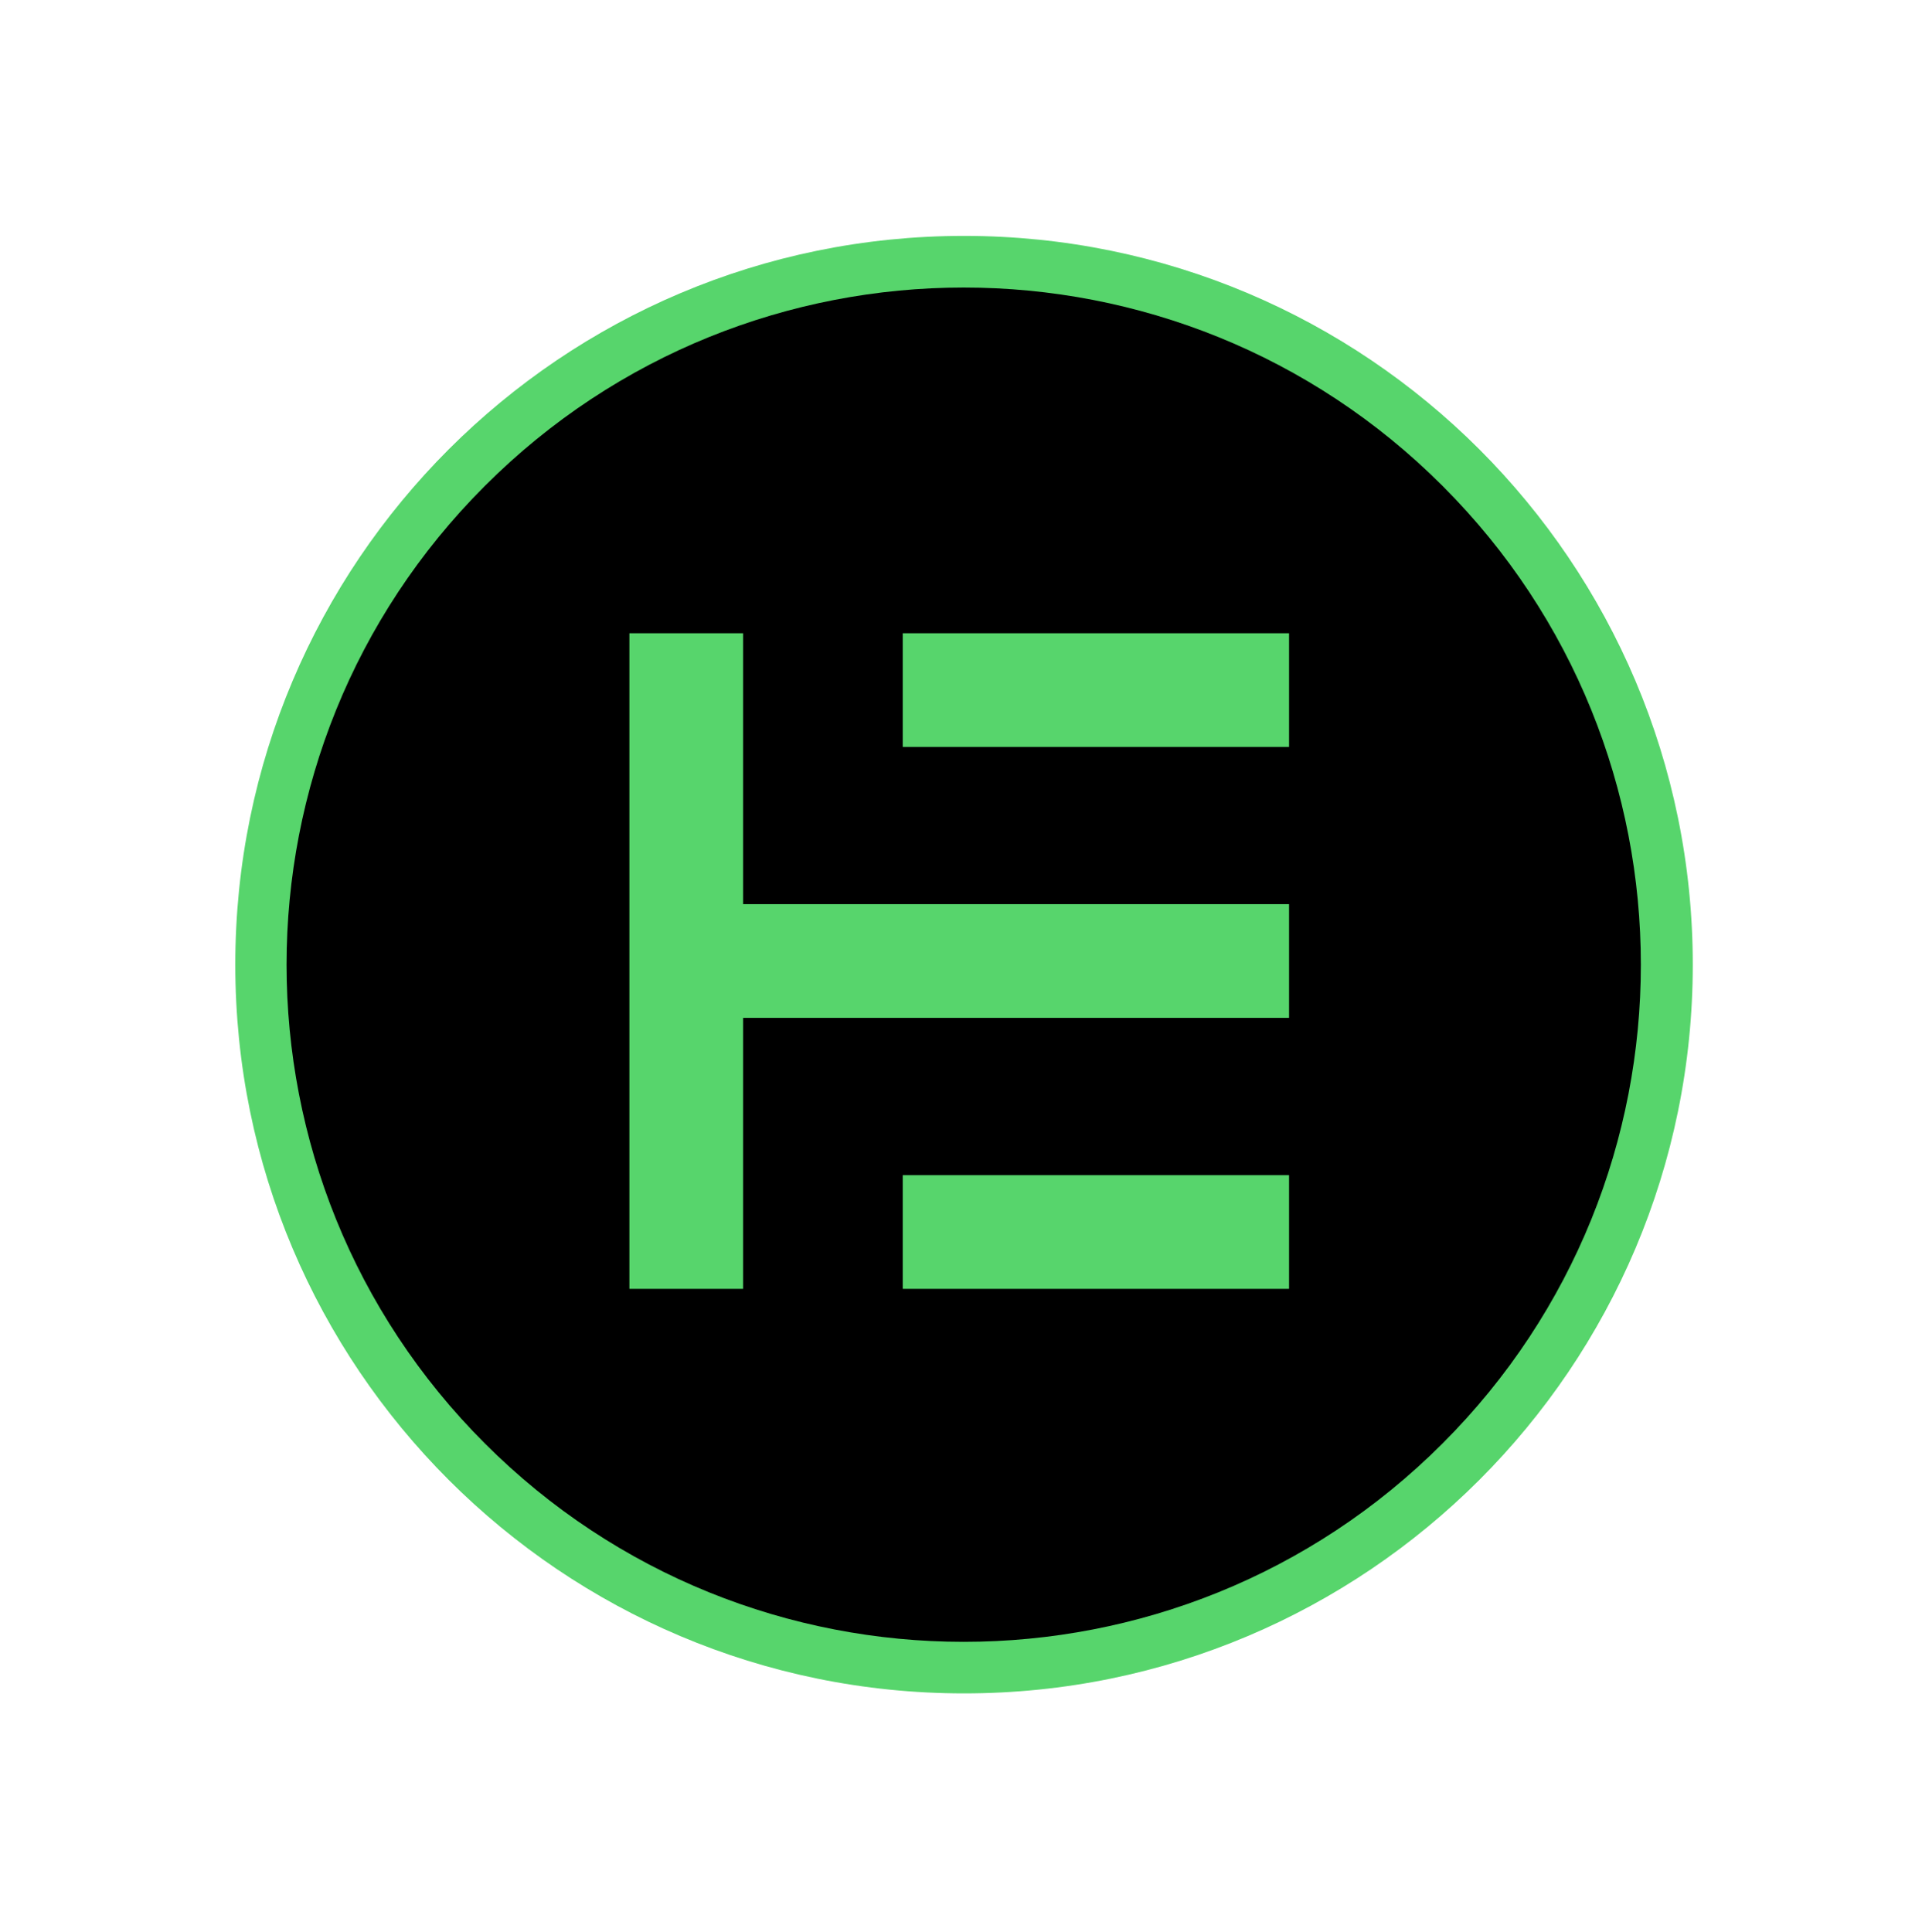 <svg width="190" height="191" viewBox="0 0 190 191" fill="none" xmlns="http://www.w3.org/2000/svg">
<path d="M95.3 167.4C135.087 167.4 167.34 135.147 167.34 95.36C167.34 55.573 135.087 23.32 95.3 23.32C55.514 23.32 23.26 55.573 23.26 95.36C23.26 135.147 55.514 167.4 95.3 167.4Z" fill="#57D56C"/>
<path d="M142.601 142.697C168.743 116.556 168.743 74.172 142.601 48.031C116.46 21.889 74.076 21.889 47.935 48.031C21.793 74.172 21.793 116.556 47.935 142.697C74.076 168.839 116.46 168.839 142.601 142.697Z" fill="black"/>
<path d="M73.46 62.6H62.22V127.41H73.46V100.62H127.43V89.38H73.46V62.6Z" fill="#57D56C"/>
<path d="M127.43 62.6H89.24V73.84H127.43V62.6Z" fill="#57D56C"/>
<path d="M127.43 116.17H89.24V127.41H127.43V116.17Z" fill="#57D56C"/>
</svg>
